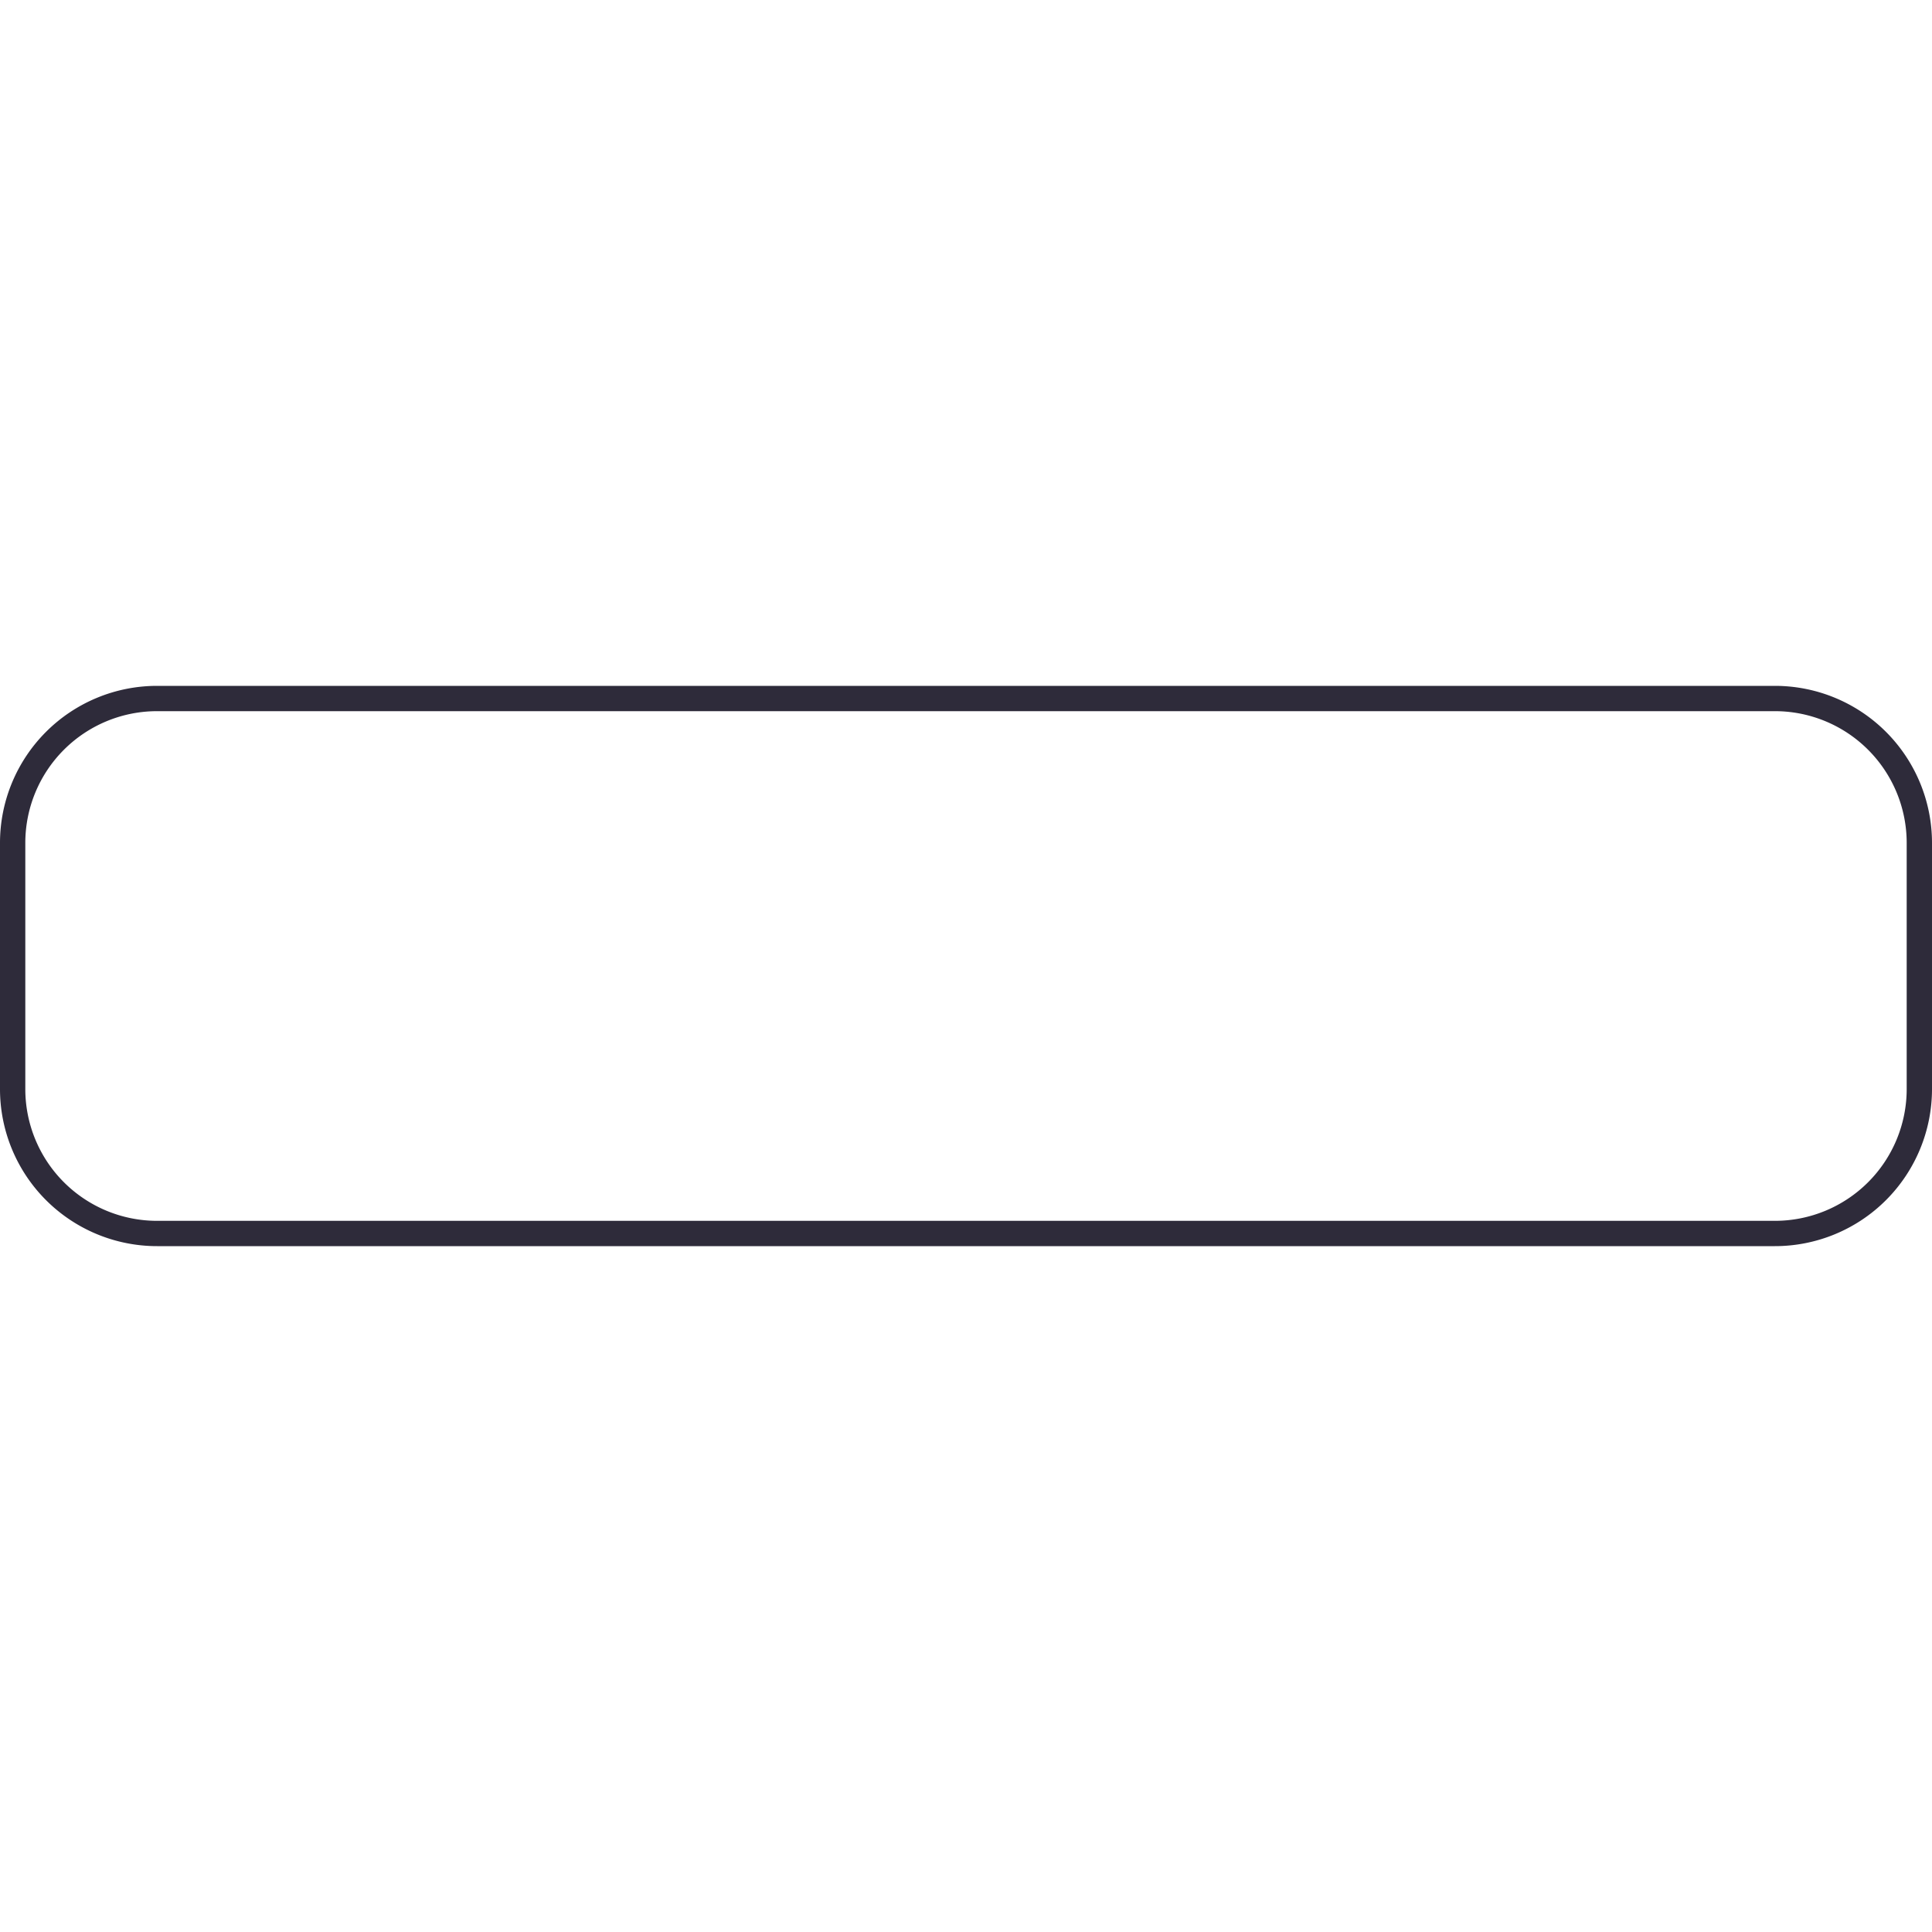 <?xml version="1.0" encoding="utf-8"?>
<svg xmlns="http://www.w3.org/2000/svg" xmlns:xlink="http://www.w3.org/1999/xlink" style="margin: auto; background: none; display: block; shape-rendering: auto;" width="201px" height="201px" viewBox="0 0 100 100" preserveAspectRatio="xMidYMid">
<defs>
  <clipPath id="progress-ixi6hacaaom-cp" x="0" y="0" width="100" height="100">
    <rect x="0" y="0" width="0" height="100">
      <animate attributeName="width" repeatCount="indefinite" dur="0.725s" values="0;100;100" keyTimes="0;0.5;1"></animate>
      <animate attributeName="x" repeatCount="indefinite" dur="0.725s" values="0;0;100" keyTimes="0;0.5;1"></animate>
    </rect>
  </clipPath>
</defs>
<path fill="none" stroke="#2e2b3a" stroke-width="1.31" d="M8.131 36.155L91.869 36.155A7.476 7.476 0 0 1 99.345 43.631L99.345 56.369A7.476 7.476 0 0 1 91.869 63.845L8.131 63.845A7.476 7.476 0 0 1 0.655 56.369L0.655 43.631A7.476 7.476 0 0 1 8.131 36.155 Z"></path>
<path fill="#ee1a78" clip-path="url(#progress-ixi6hacaaom-cp)" d="M8.131 38.71L91.869 38.71A4.921 4.921 0 0 1 96.79 43.631L96.79 56.369A4.921 4.921 0 0 1 91.869 61.29L8.131 61.29A4.921 4.921 0 0 1 3.21 56.369L3.21 43.631A4.921 4.921 0 0 1 8.131 38.71 Z"></path>
</svg>